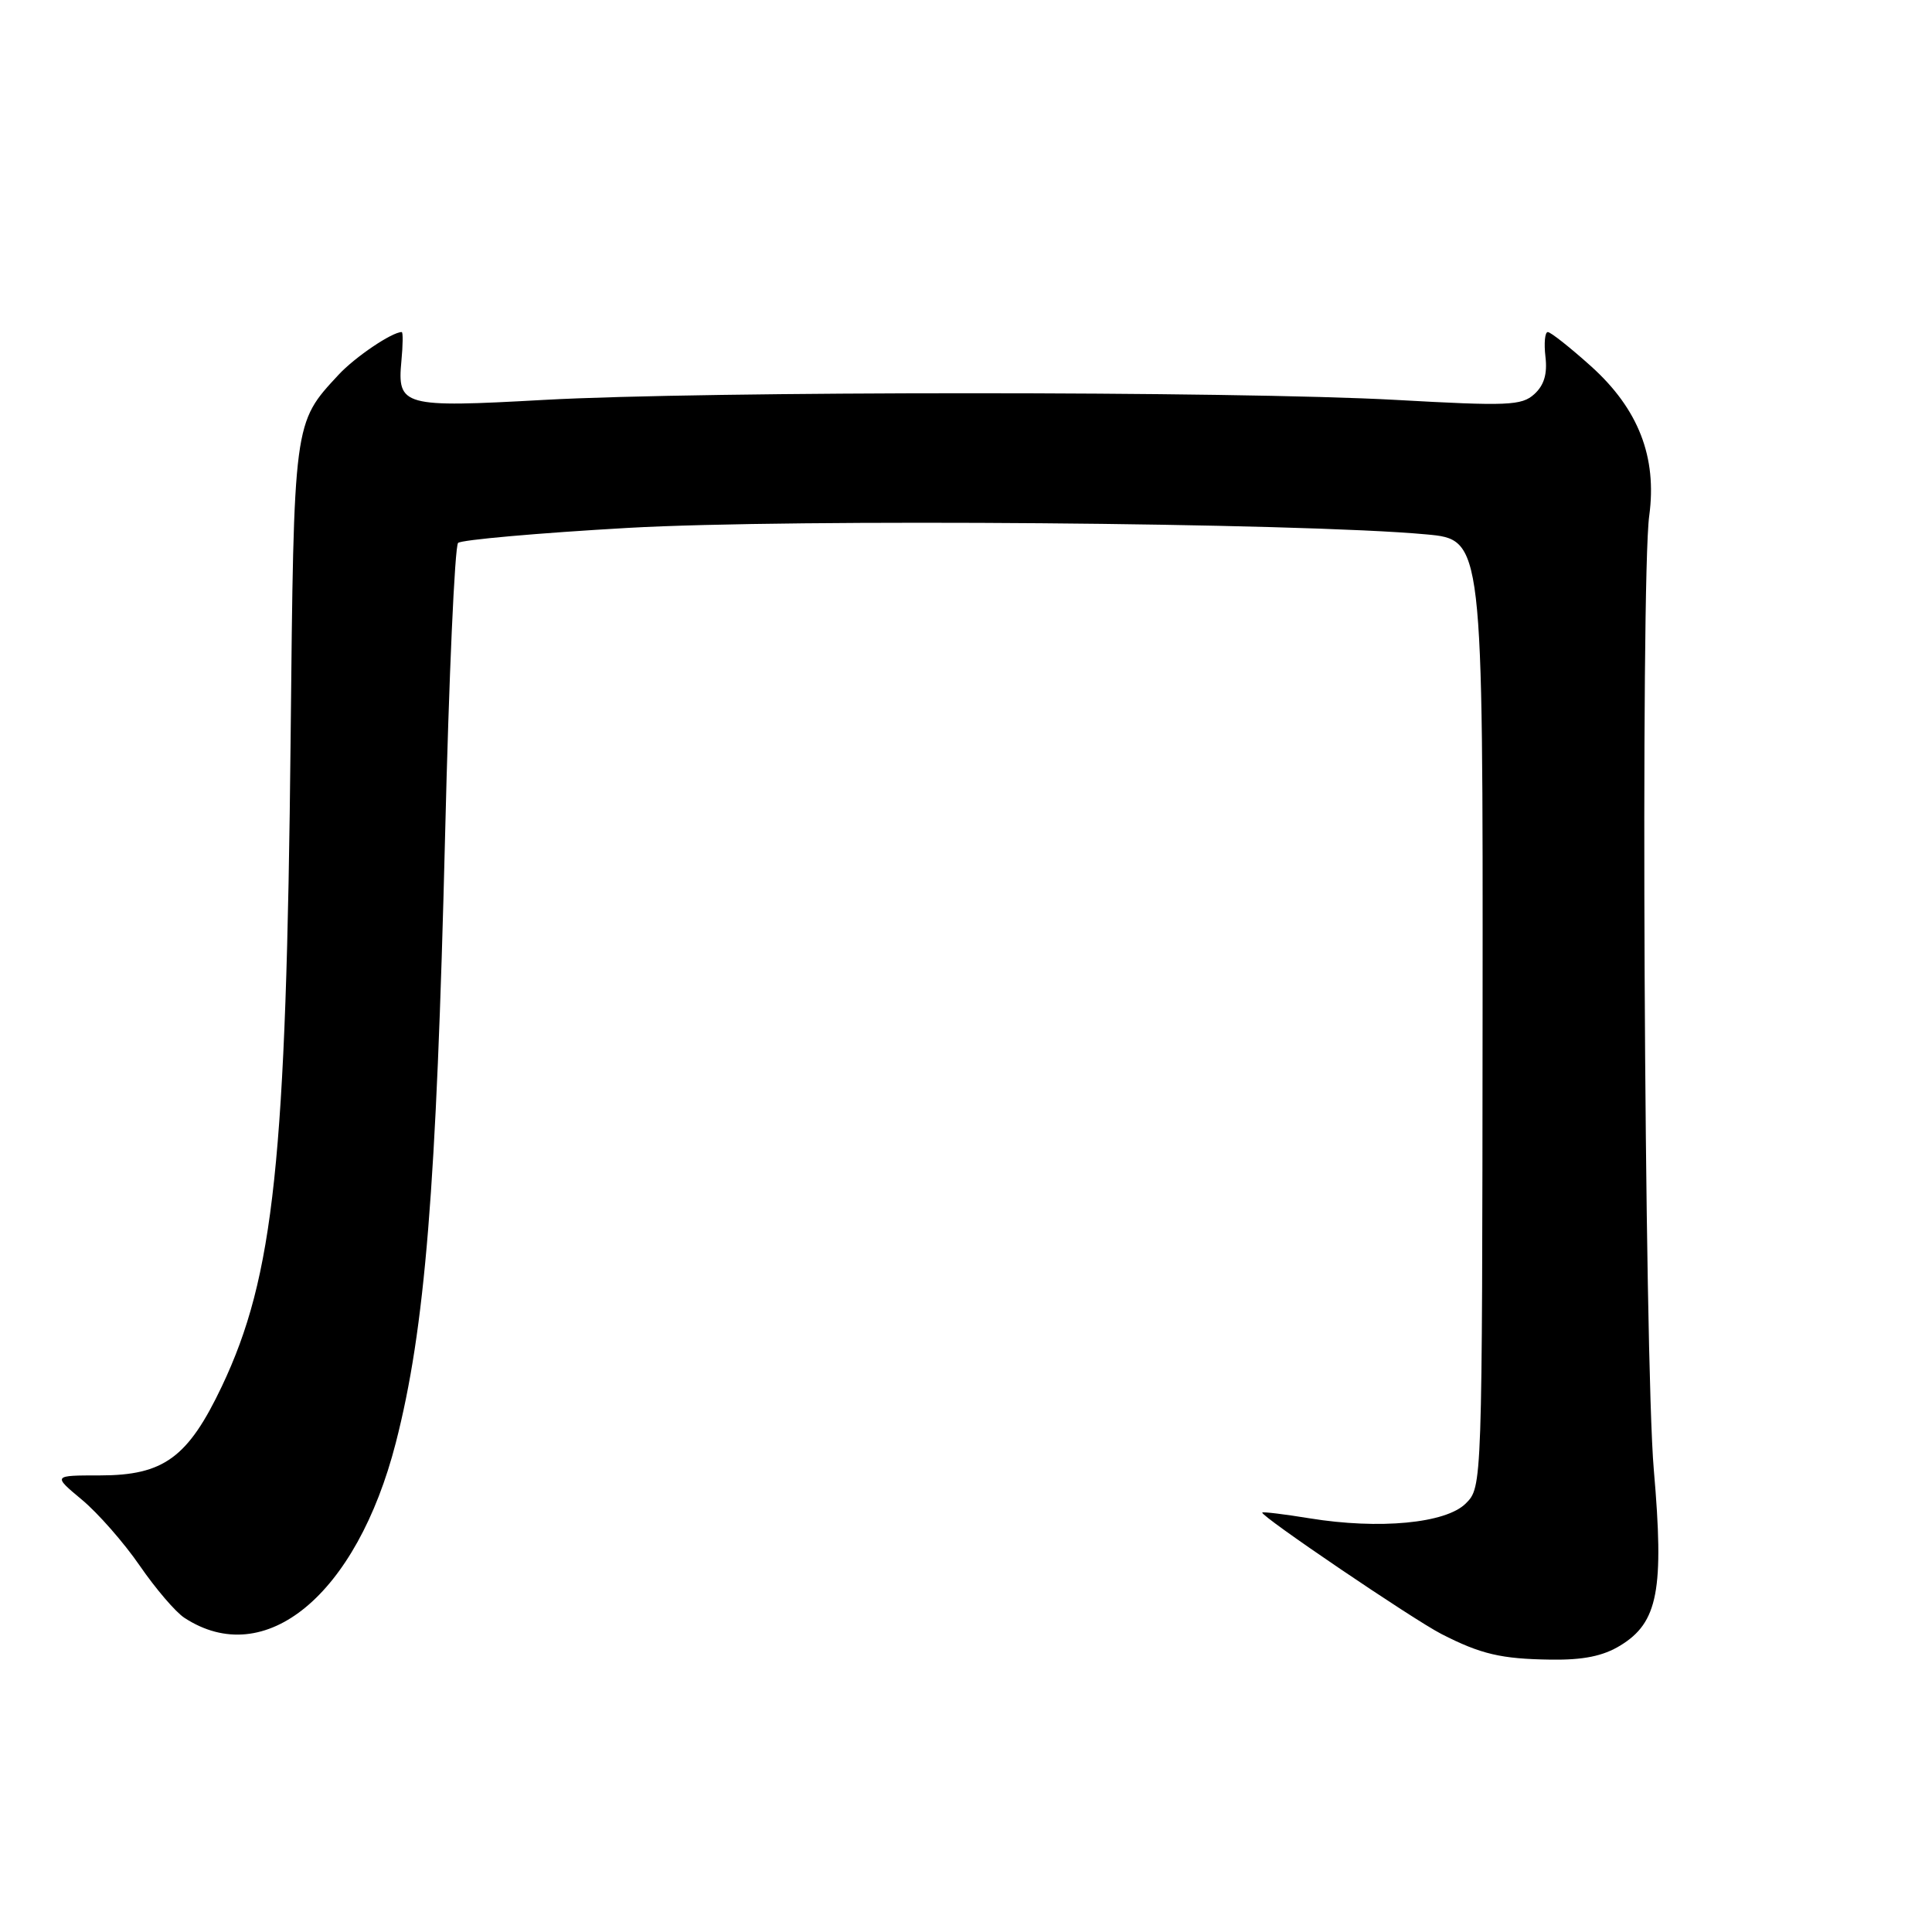 <?xml version="1.0" encoding="UTF-8" standalone="no"?>
<!DOCTYPE svg PUBLIC "-//W3C//DTD SVG 1.1//EN" "http://www.w3.org/Graphics/SVG/1.1/DTD/svg11.dtd" >
<svg xmlns="http://www.w3.org/2000/svg" xmlns:xlink="http://www.w3.org/1999/xlink" version="1.1" viewBox="0 0 256 256">
 <g >
 <path fill="currentColor"
d=" M 214.70 218.04 C 219.70 214.99 220.52 210.68 219.14 194.78 C 217.87 180.18 217.37 76.85 218.53 68.35 C 219.59 60.57 217.10 54.18 210.82 48.53 C 208.05 46.04 205.47 44.00 205.09 44.00 C 204.71 44.00 204.57 45.47 204.78 47.27 C 205.05 49.55 204.60 51.05 203.30 52.23 C 201.62 53.75 199.81 53.82 184.97 52.99 C 163.72 51.81 93.29 51.81 72.05 52.99 C 53.36 54.03 52.62 53.83 53.19 47.81 C 53.39 45.71 53.41 44.00 53.23 44.00 C 51.94 44.00 47.04 47.31 44.86 49.66 C 38.88 56.10 38.94 55.70 38.51 97.80 C 37.94 153.78 36.31 169.11 29.40 183.69 C 24.91 193.14 21.69 195.50 13.24 195.50 C 6.99 195.50 6.99 195.50 10.84 198.71 C 12.96 200.47 16.41 204.40 18.51 207.45 C 20.60 210.49 23.26 213.60 24.42 214.36 C 35.13 221.38 47.25 211.36 52.44 191.20 C 56.33 176.07 57.83 157.51 58.98 110.60 C 59.48 89.76 60.26 72.36 60.70 71.94 C 61.14 71.53 71.26 70.63 83.19 69.95 C 104.90 68.71 172.31 69.26 189.00 70.81 C 196.50 71.50 196.50 71.50 196.45 134.27 C 196.40 197.04 196.40 197.04 194.22 199.22 C 191.59 201.85 182.77 202.69 173.50 201.18 C 170.20 200.64 167.39 200.30 167.26 200.42 C 166.87 200.78 187.23 214.58 190.99 216.51 C 196.22 219.19 198.90 219.82 205.50 219.91 C 209.80 219.97 212.41 219.44 214.70 218.04 Z "/>
</g>
</svg>